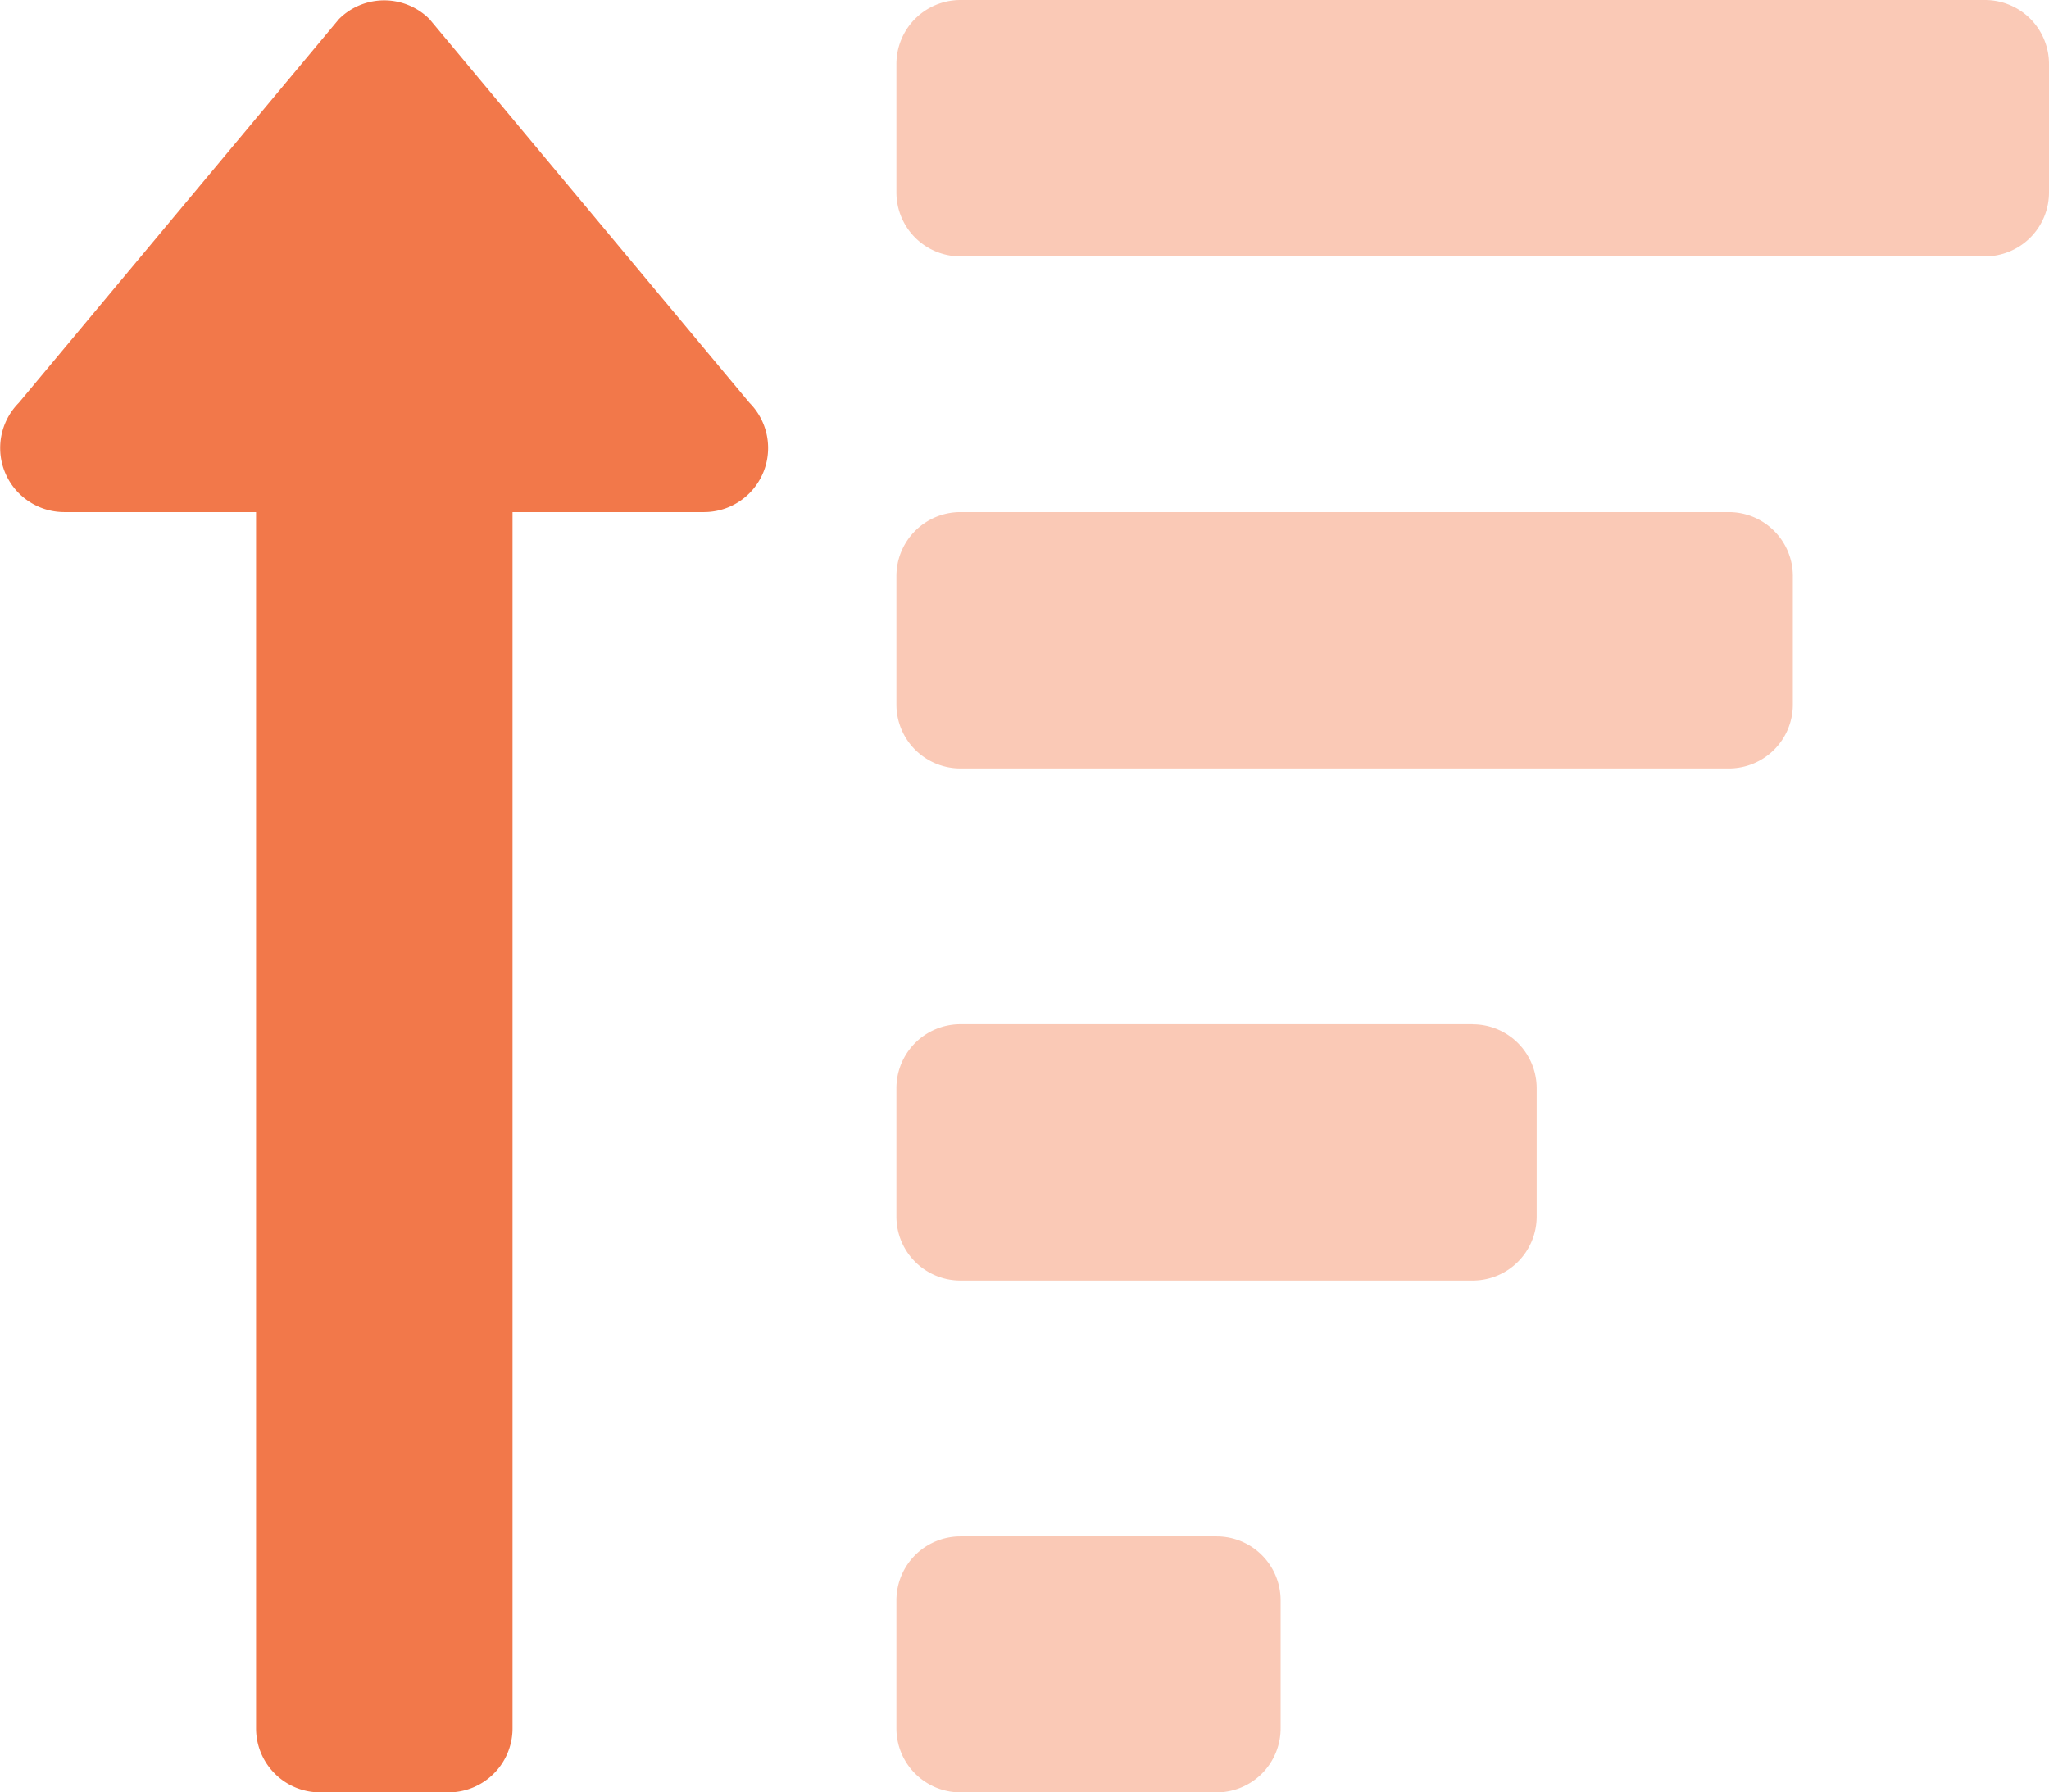 <svg xmlns="http://www.w3.org/2000/svg" width="20.741" height="18.148" viewBox="0 0 20.741 18.148">
  <g id="sort-amount-up-duotone" transform="translate(0.006 -32)">
    <path id="パス_142" data-name="パス 142" d="M227.241,47.556h-2.593A.648.648,0,0,0,224,48.2v1.3a.648.648,0,0,0,.648.648h2.593a.648.648,0,0,0,.648-.648V48.2A.648.648,0,0,0,227.241,47.556Zm5.185-10.371h-7.778a.648.648,0,0,0-.648.648v1.3a.648.648,0,0,0,.648.648h7.778a.648.648,0,0,0,.648-.648v-1.3A.648.648,0,0,0,232.426,37.185Zm-2.593,5.185h-5.185a.648.648,0,0,0-.648.648v1.3a.648.648,0,0,0,.648.648h5.185a.648.648,0,0,0,.648-.648v-1.3A.648.648,0,0,0,229.833,42.371ZM235.019,32H224.648a.648.648,0,0,0-.648.648v1.3a.648.648,0,0,0,.648.648h10.371a.648.648,0,0,0,.648-.648v-1.3A.648.648,0,0,0,235.019,32Z" transform="translate(-214.932)" fill="#f2784a" opacity="0.4"/>
    <path id="パス_143" data-name="パス 143" d="M.642,37.192H2.586V49.507a.648.648,0,0,0,.648.648h1.3a.648.648,0,0,0,.648-.648V37.192H7.123a.649.649,0,0,0,.458-1.106L4.341,32.2a.648.648,0,0,0-.916,0L.184,36.086A.649.649,0,0,0,.642,37.192Z" transform="translate(0 -0.007)" fill="#f2784a"/>
  </g>
</svg>
